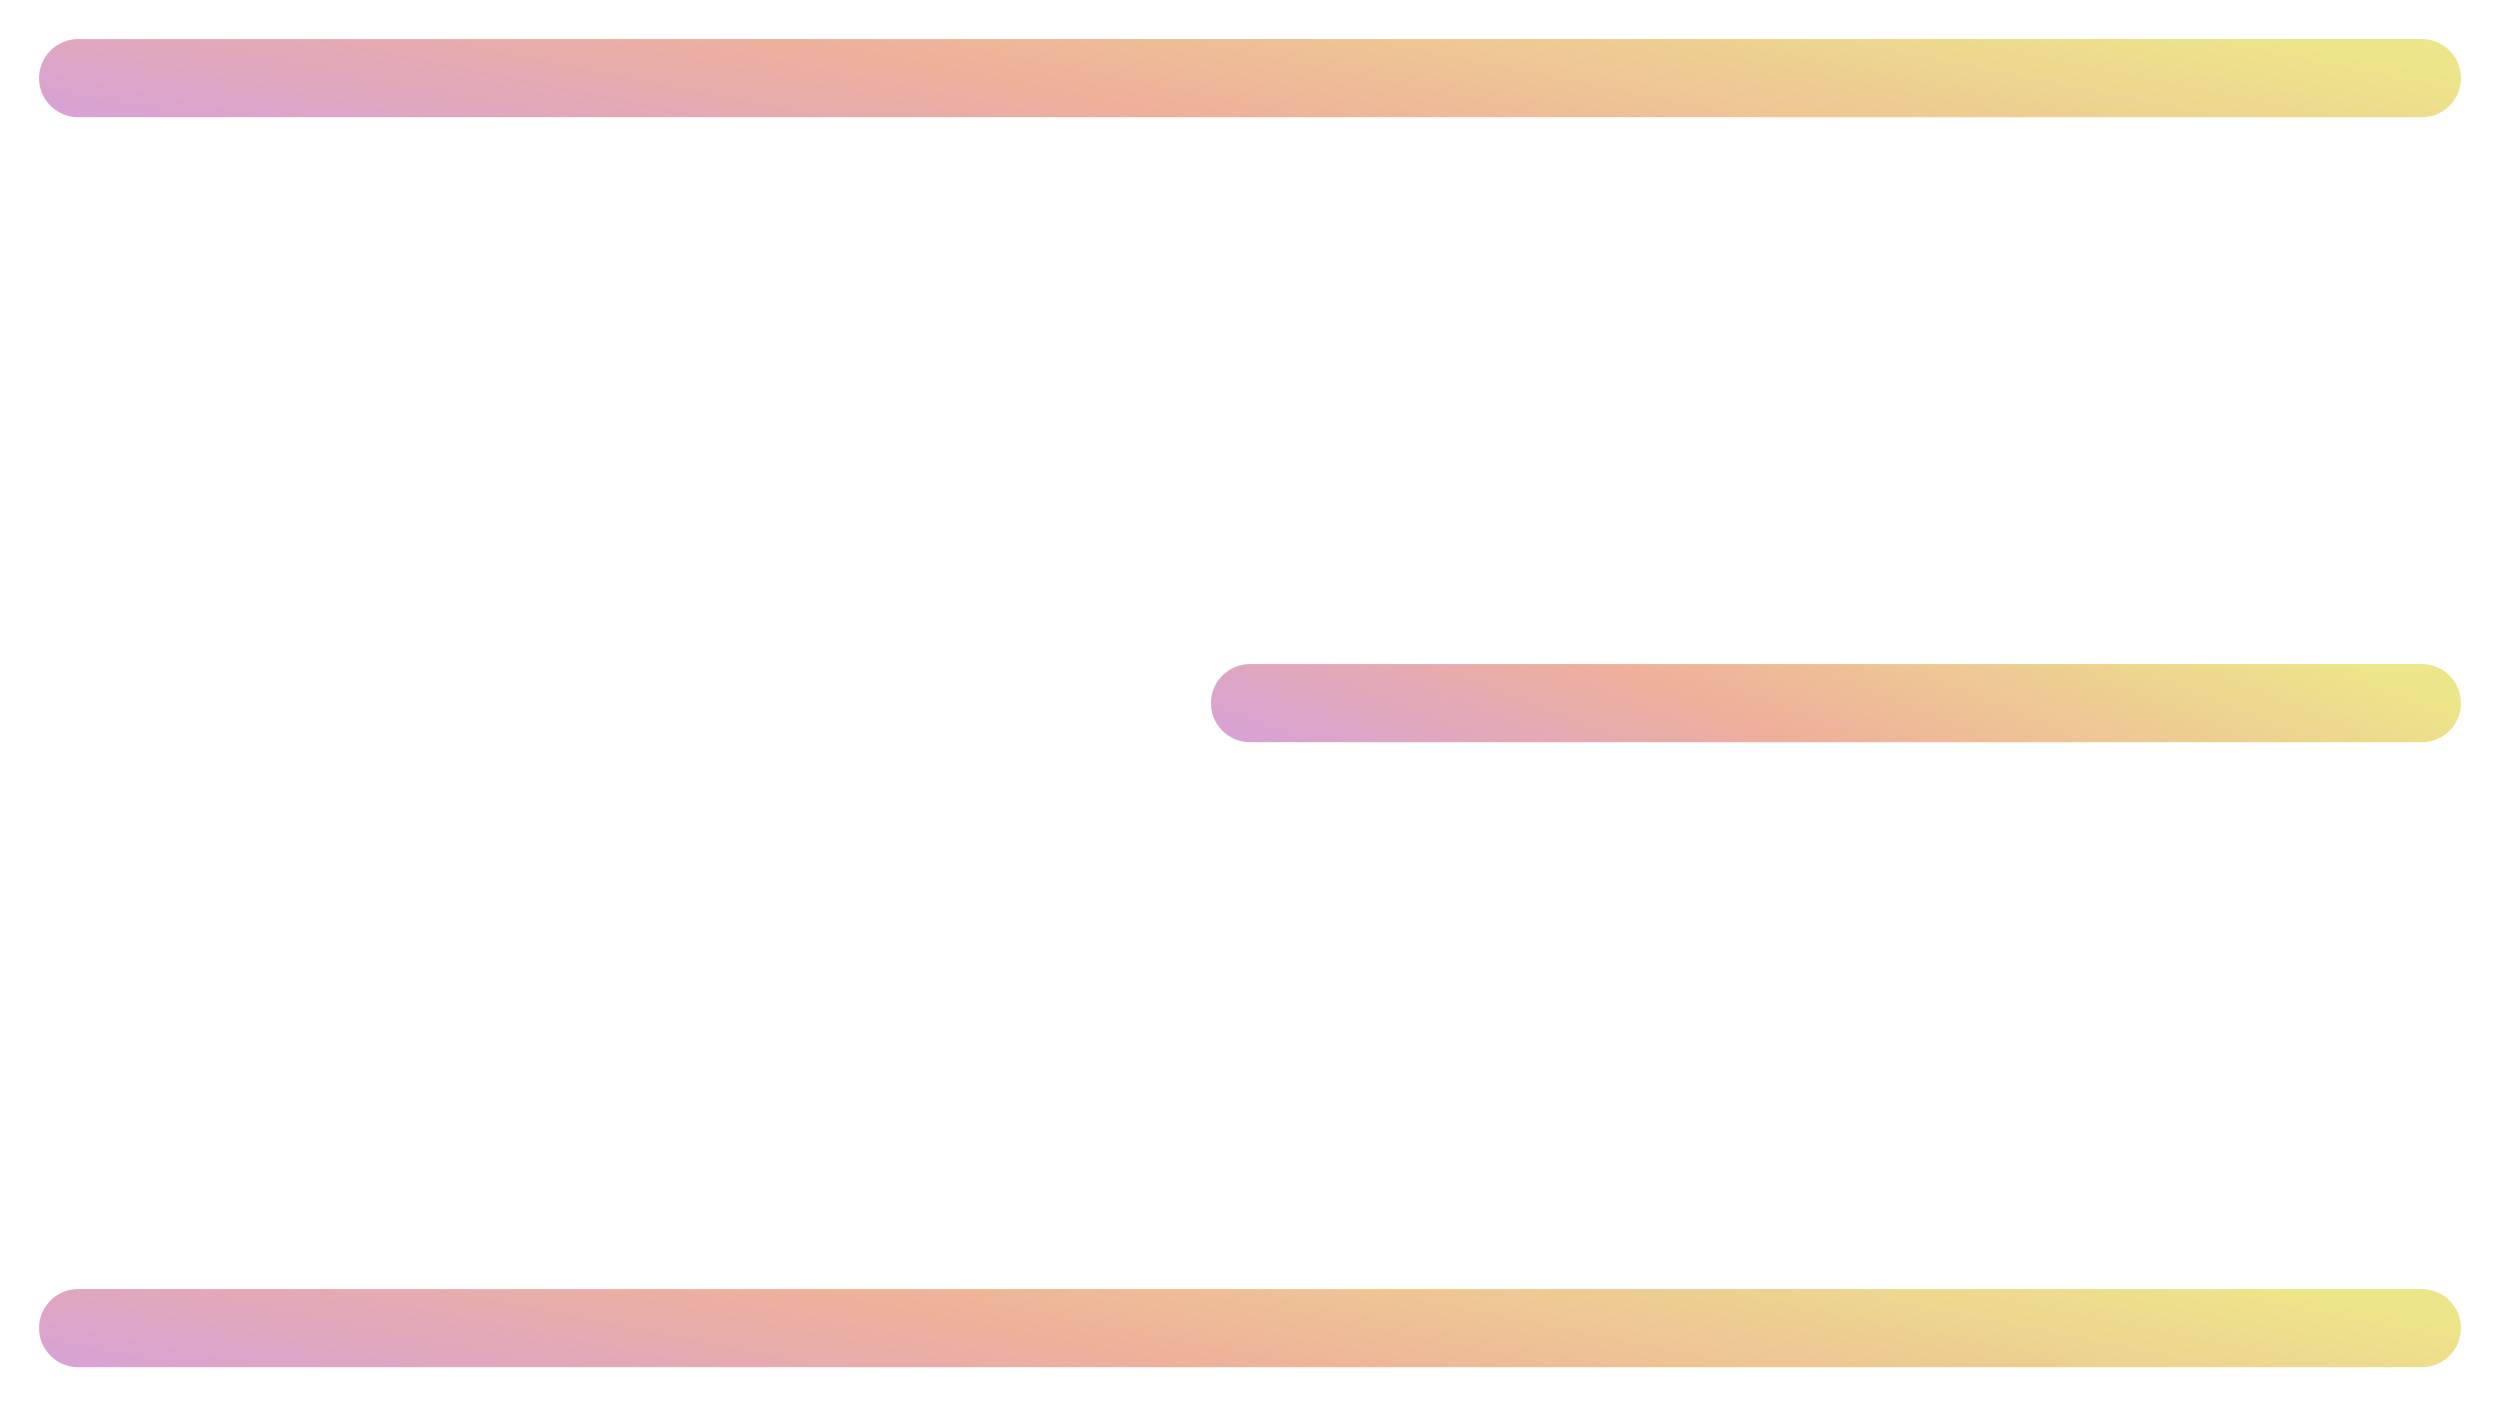 <svg width="32" height="18" viewBox="0 0 32 18" fill="none" xmlns="http://www.w3.org/2000/svg">
<path d="M1 1H31" stroke="url(#paint0_linear_4093_3801)" stroke-linecap="round"/>
<path d="M16 9L31 9" stroke="url(#paint1_linear_4093_3801)" stroke-linecap="round"/>
<path d="M1 17L31 17" stroke="url(#paint2_linear_4093_3801)" stroke-linecap="round"/>
<defs>
<linearGradient id="paint0_linear_4093_3801" x1="-2.732" y1="2" x2="-1.233" y2="-5.528" gradientUnits="userSpaceOnUse">
<stop stop-color="#CE9CED"/>
<stop offset="0.52" stop-color="#EEB09B"/>
<stop offset="1" stop-color="#EDE58A"/>
</linearGradient>
<linearGradient id="paint1_linear_4093_3801" x1="14.134" y1="10" x2="16.825" y2="3.245" gradientUnits="userSpaceOnUse">
<stop stop-color="#CE9CED"/>
<stop offset="0.52" stop-color="#EEB09B"/>
<stop offset="1" stop-color="#EDE58A"/>
</linearGradient>
<linearGradient id="paint2_linear_4093_3801" x1="-2.732" y1="18" x2="-1.233" y2="10.472" gradientUnits="userSpaceOnUse">
<stop stop-color="#CE9CED"/>
<stop offset="0.52" stop-color="#EEB09B"/>
<stop offset="1" stop-color="#EDE58A"/>
</linearGradient>
</defs>
</svg>
